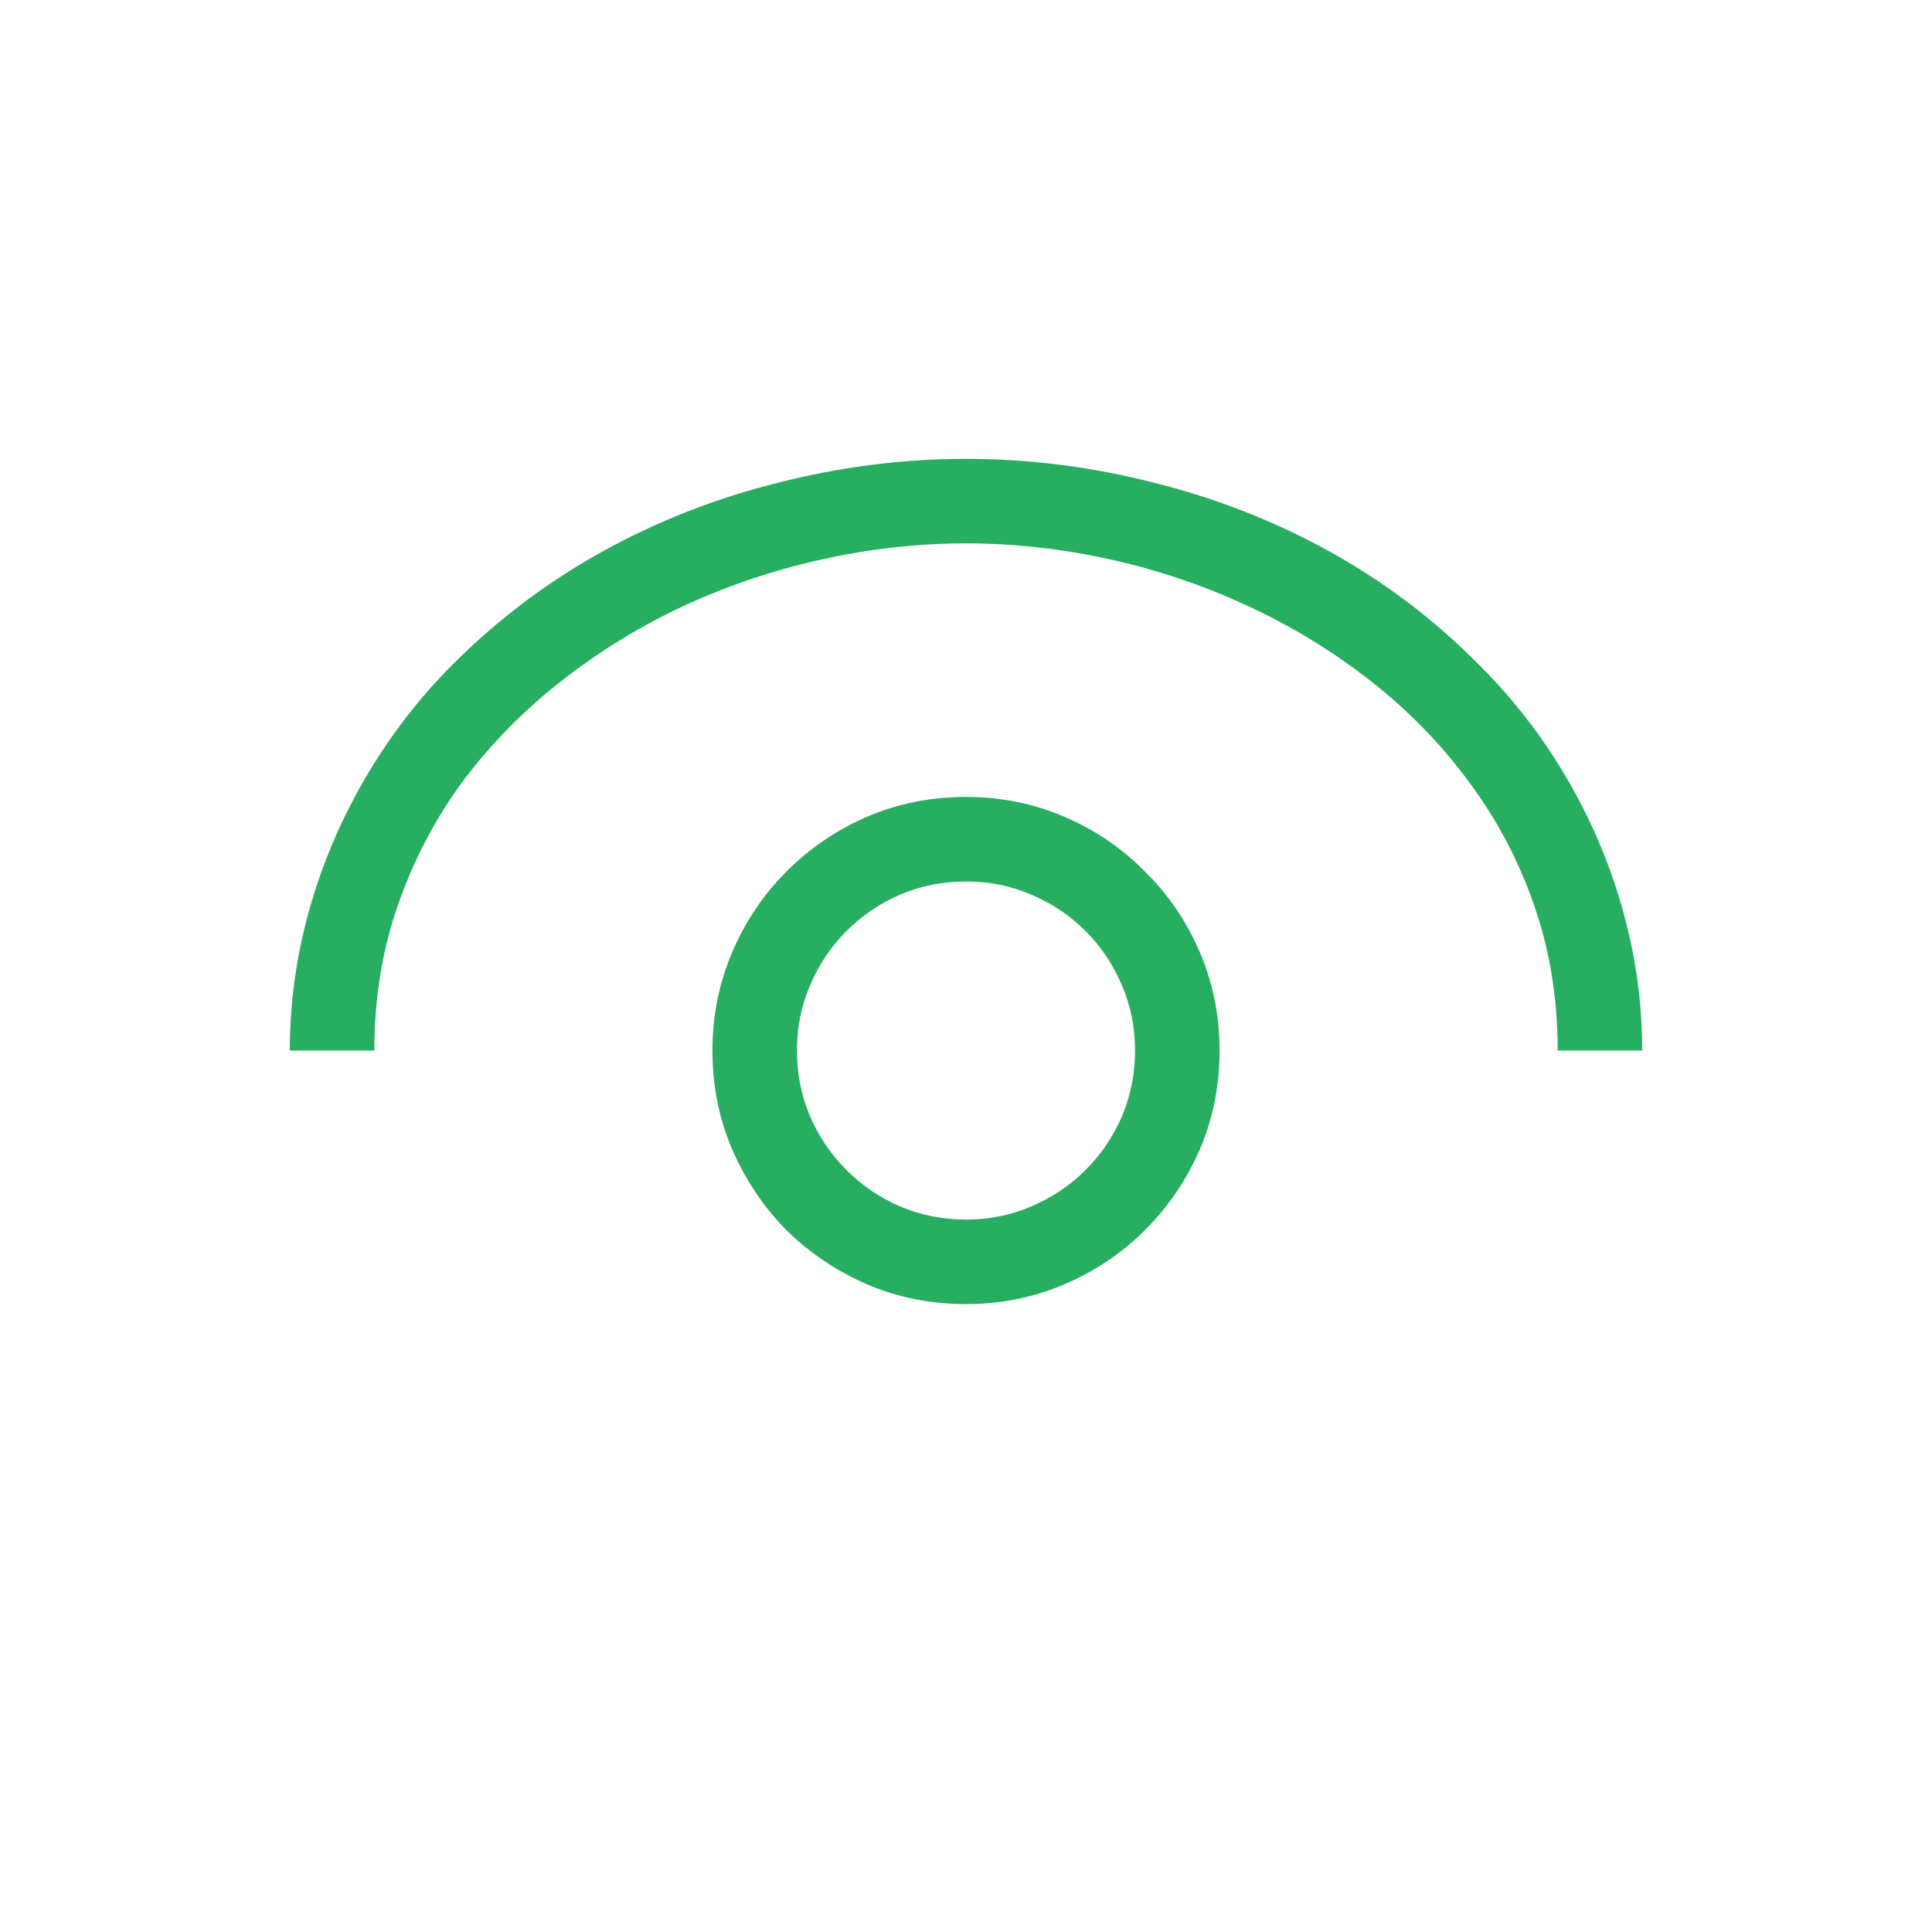 <svg width="80" height="80" viewBox="0 0 80 80" fill="none" xmlns="http://www.w3.org/2000/svg">
<path d="M40 33C41.44 33 42.798 33.273 44.074 33.82C45.35 34.367 46.462 35.124 47.41 36.09C48.376 37.038 49.133 38.15 49.68 39.426C50.227 40.702 50.5 42.06 50.5 43.5C50.5 44.958 50.227 46.325 49.68 47.602C49.133 48.859 48.376 49.971 47.41 50.938C46.462 51.885 45.35 52.633 44.074 53.18C42.798 53.727 41.44 54 40 54C38.542 54 37.175 53.727 35.898 53.18C34.641 52.633 33.529 51.885 32.562 50.938C31.615 49.971 30.867 48.859 30.32 47.602C29.773 46.325 29.5 44.958 29.5 43.5C29.5 42.06 29.773 40.702 30.32 39.426C30.867 38.15 31.615 37.038 32.562 36.09C33.529 35.124 34.641 34.367 35.898 33.82C37.175 33.273 38.542 33 40 33ZM40 50.5C40.966 50.5 41.868 50.318 42.707 49.953C43.564 49.589 44.311 49.087 44.949 48.449C45.587 47.811 46.089 47.073 46.453 46.234C46.818 45.378 47 44.466 47 43.5C47 42.534 46.818 41.632 46.453 40.793C46.089 39.936 45.587 39.189 44.949 38.551C44.311 37.913 43.564 37.411 42.707 37.047C41.868 36.682 40.966 36.5 40 36.5C39.034 36.5 38.122 36.682 37.266 37.047C36.427 37.411 35.689 37.913 35.051 38.551C34.413 39.189 33.911 39.936 33.547 40.793C33.182 41.632 33 42.534 33 43.5C33 44.466 33.182 45.378 33.547 46.234C33.911 47.073 34.413 47.811 35.051 48.449C35.689 49.087 36.427 49.589 37.266 49.953C38.122 50.318 39.034 50.5 40 50.5ZM40 19C42.607 19 45.195 19.328 47.766 19.984C50.336 20.622 52.76 21.57 55.039 22.828C57.318 24.086 59.378 25.645 61.219 27.504C63.078 29.345 64.591 31.469 65.758 33.875C66.487 35.388 67.043 36.956 67.426 38.578C67.809 40.182 68 41.823 68 43.5H64.5C64.5 41.349 64.172 39.335 63.516 37.457C62.859 35.579 61.948 33.866 60.781 32.316C59.633 30.767 58.275 29.381 56.707 28.16C55.139 26.939 53.444 25.909 51.621 25.07C49.816 24.232 47.921 23.594 45.934 23.156C43.947 22.719 41.969 22.5 40 22.5C38.031 22.5 36.053 22.719 34.066 23.156C32.079 23.594 30.174 24.232 28.352 25.07C26.547 25.909 24.861 26.939 23.293 28.16C21.725 29.381 20.358 30.767 19.191 32.316C18.043 33.866 17.141 35.579 16.484 37.457C15.828 39.335 15.5 41.349 15.5 43.5H12C12 41.823 12.191 40.182 12.574 38.578C12.957 36.956 13.513 35.388 14.242 33.875C15.409 31.469 16.913 29.345 18.754 27.504C20.613 25.645 22.682 24.086 24.961 22.828C27.24 21.57 29.664 20.622 32.234 19.984C34.805 19.328 37.393 19 40 19Z" fill="#27AE60"/>
</svg>
